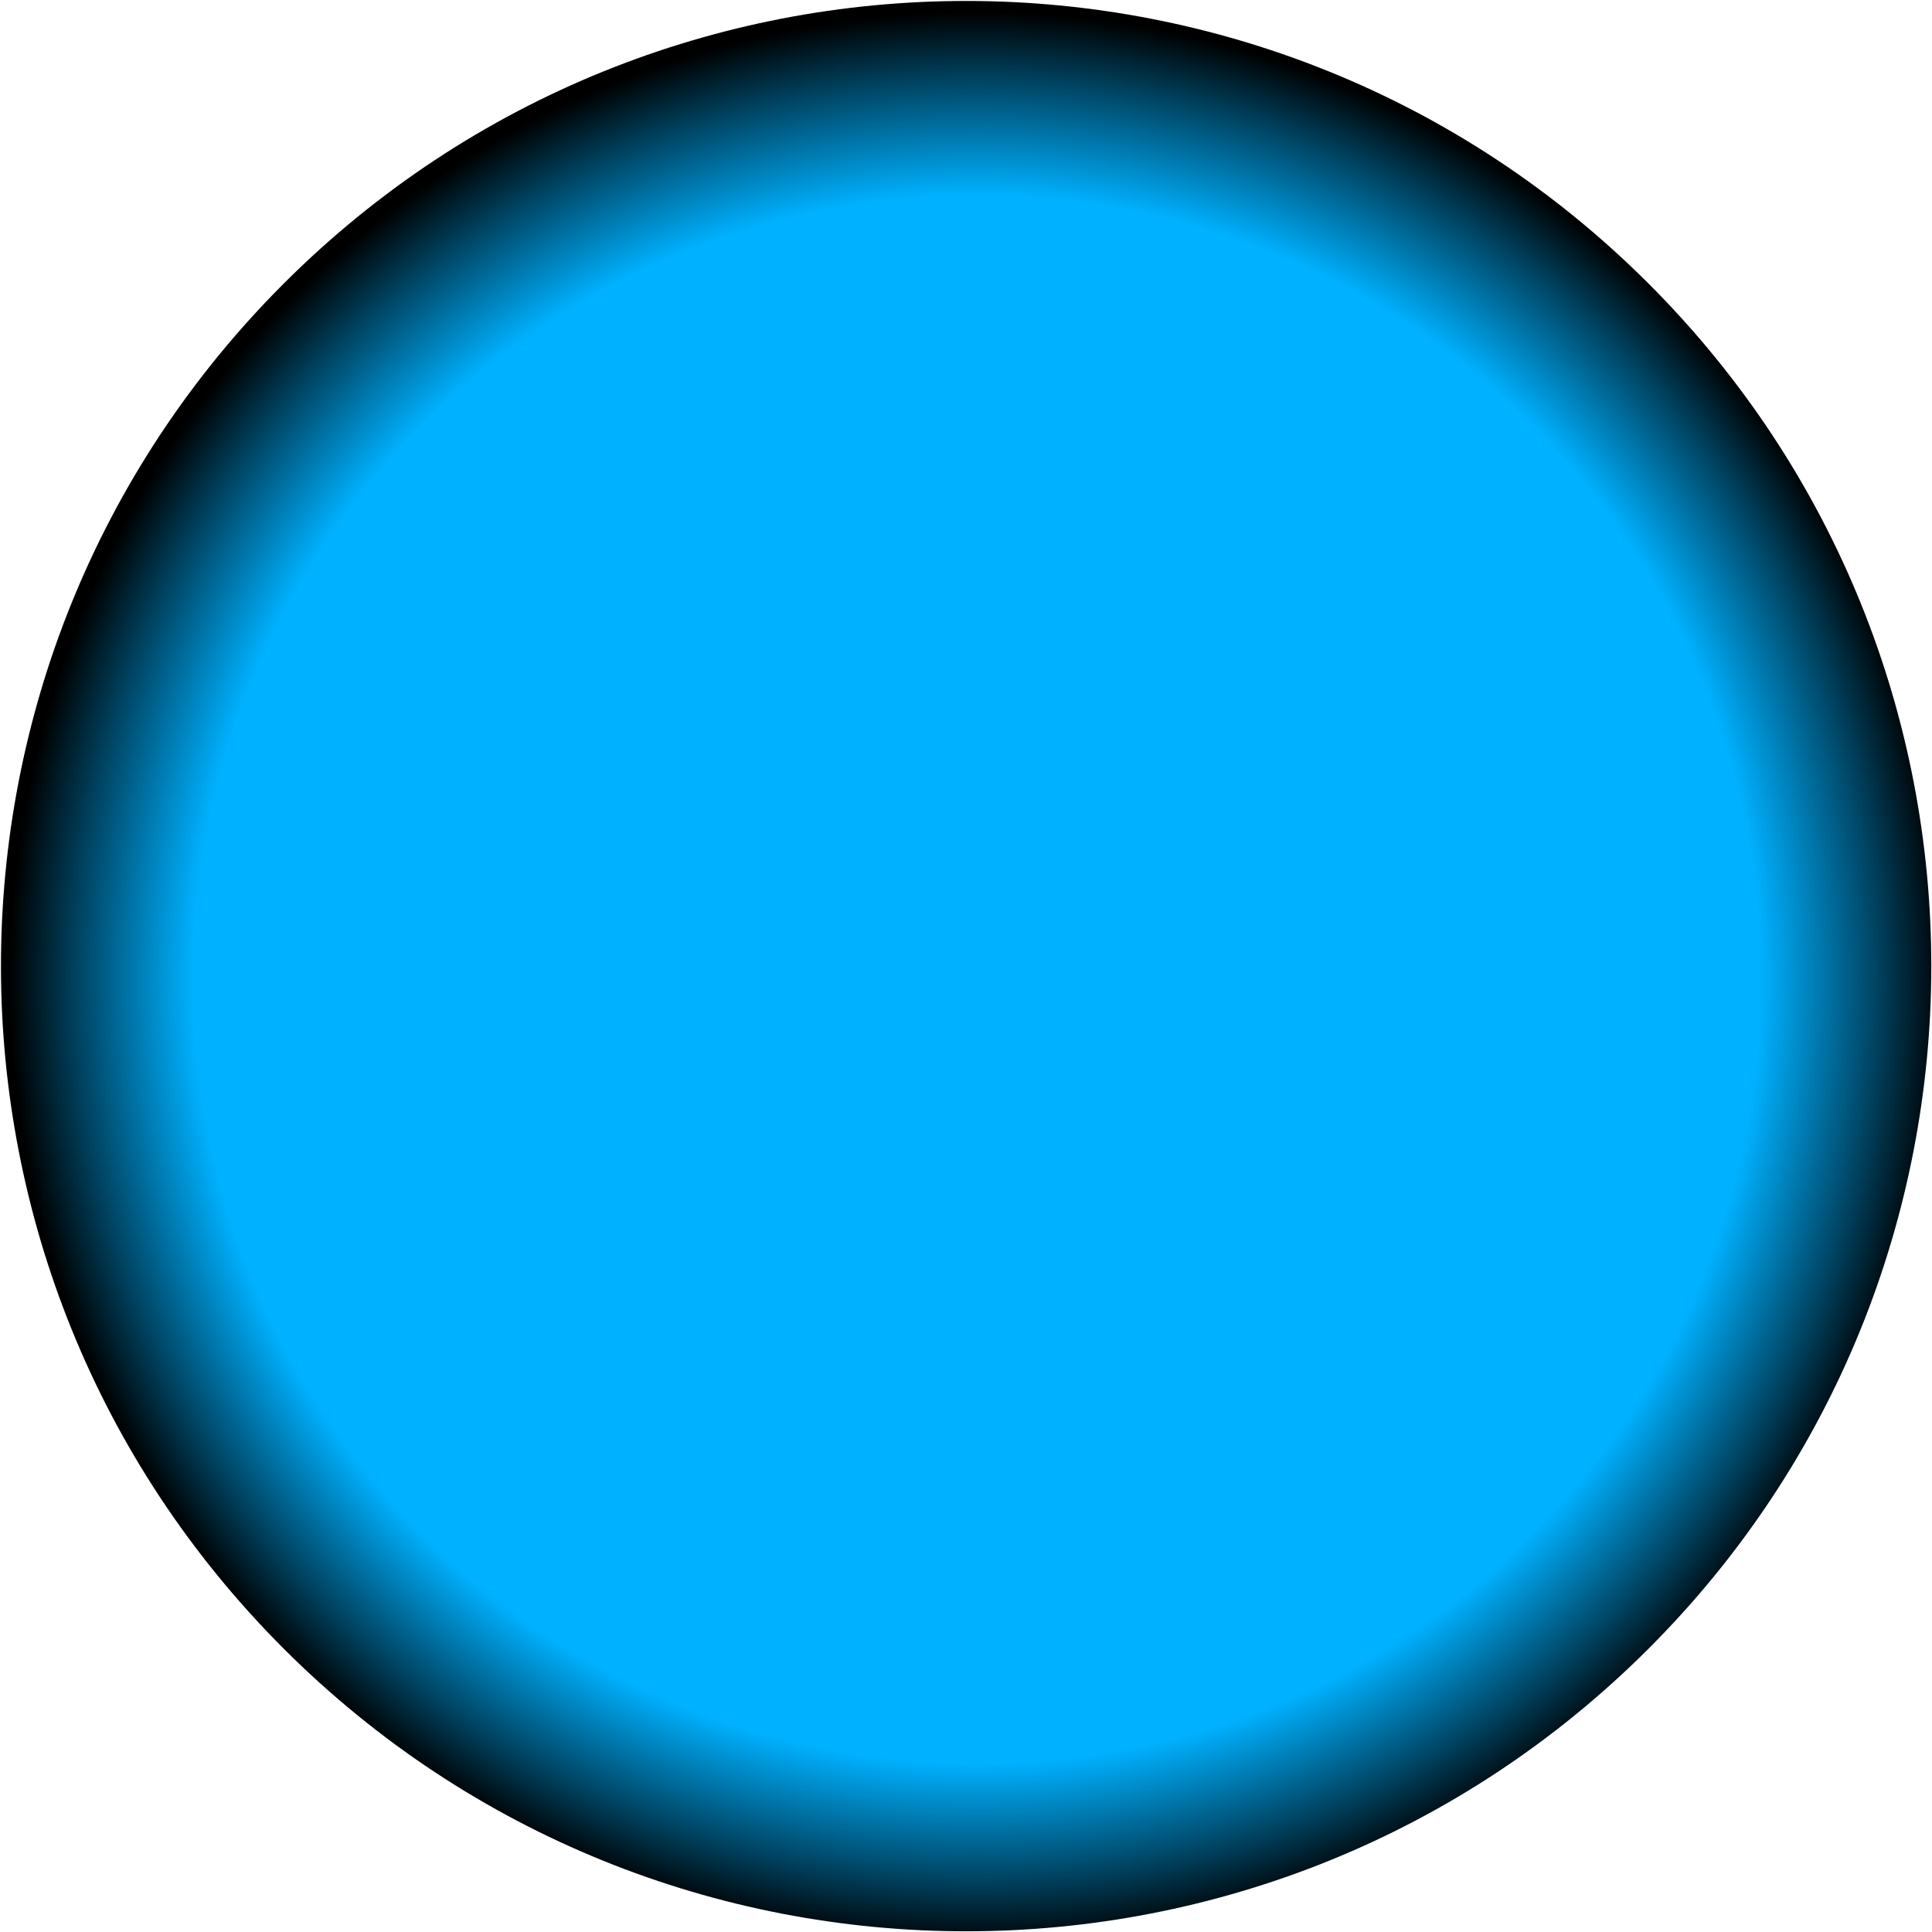 <svg width="901" height="901" viewBox="0 0 901 901" fill="none" xmlns="http://www.w3.org/2000/svg">
<path style="mix-blend-mode:screen" d="M768.839 768.839C944.62 593.058 944.62 308.061 768.839 132.28C593.058 -43.501 308.061 -43.501 132.28 132.28C-43.501 308.061 -43.501 593.058 132.28 768.839C308.061 944.62 593.058 944.62 768.839 768.839Z" fill="url(#paint0_radial_115_2504)"/>
<defs>
<radialGradient id="paint0_radial_115_2504" cx="0" cy="0" r="1" gradientUnits="userSpaceOnUse" gradientTransform="translate(455.518 456.78) rotate(6.875) scale(452.024)">
<stop offset="0.81" stop-color="#00B1FF"/>
<stop offset="0.93" stop-color="#004361"/>
<stop offset="1"/>
</radialGradient>
</defs>
</svg>

